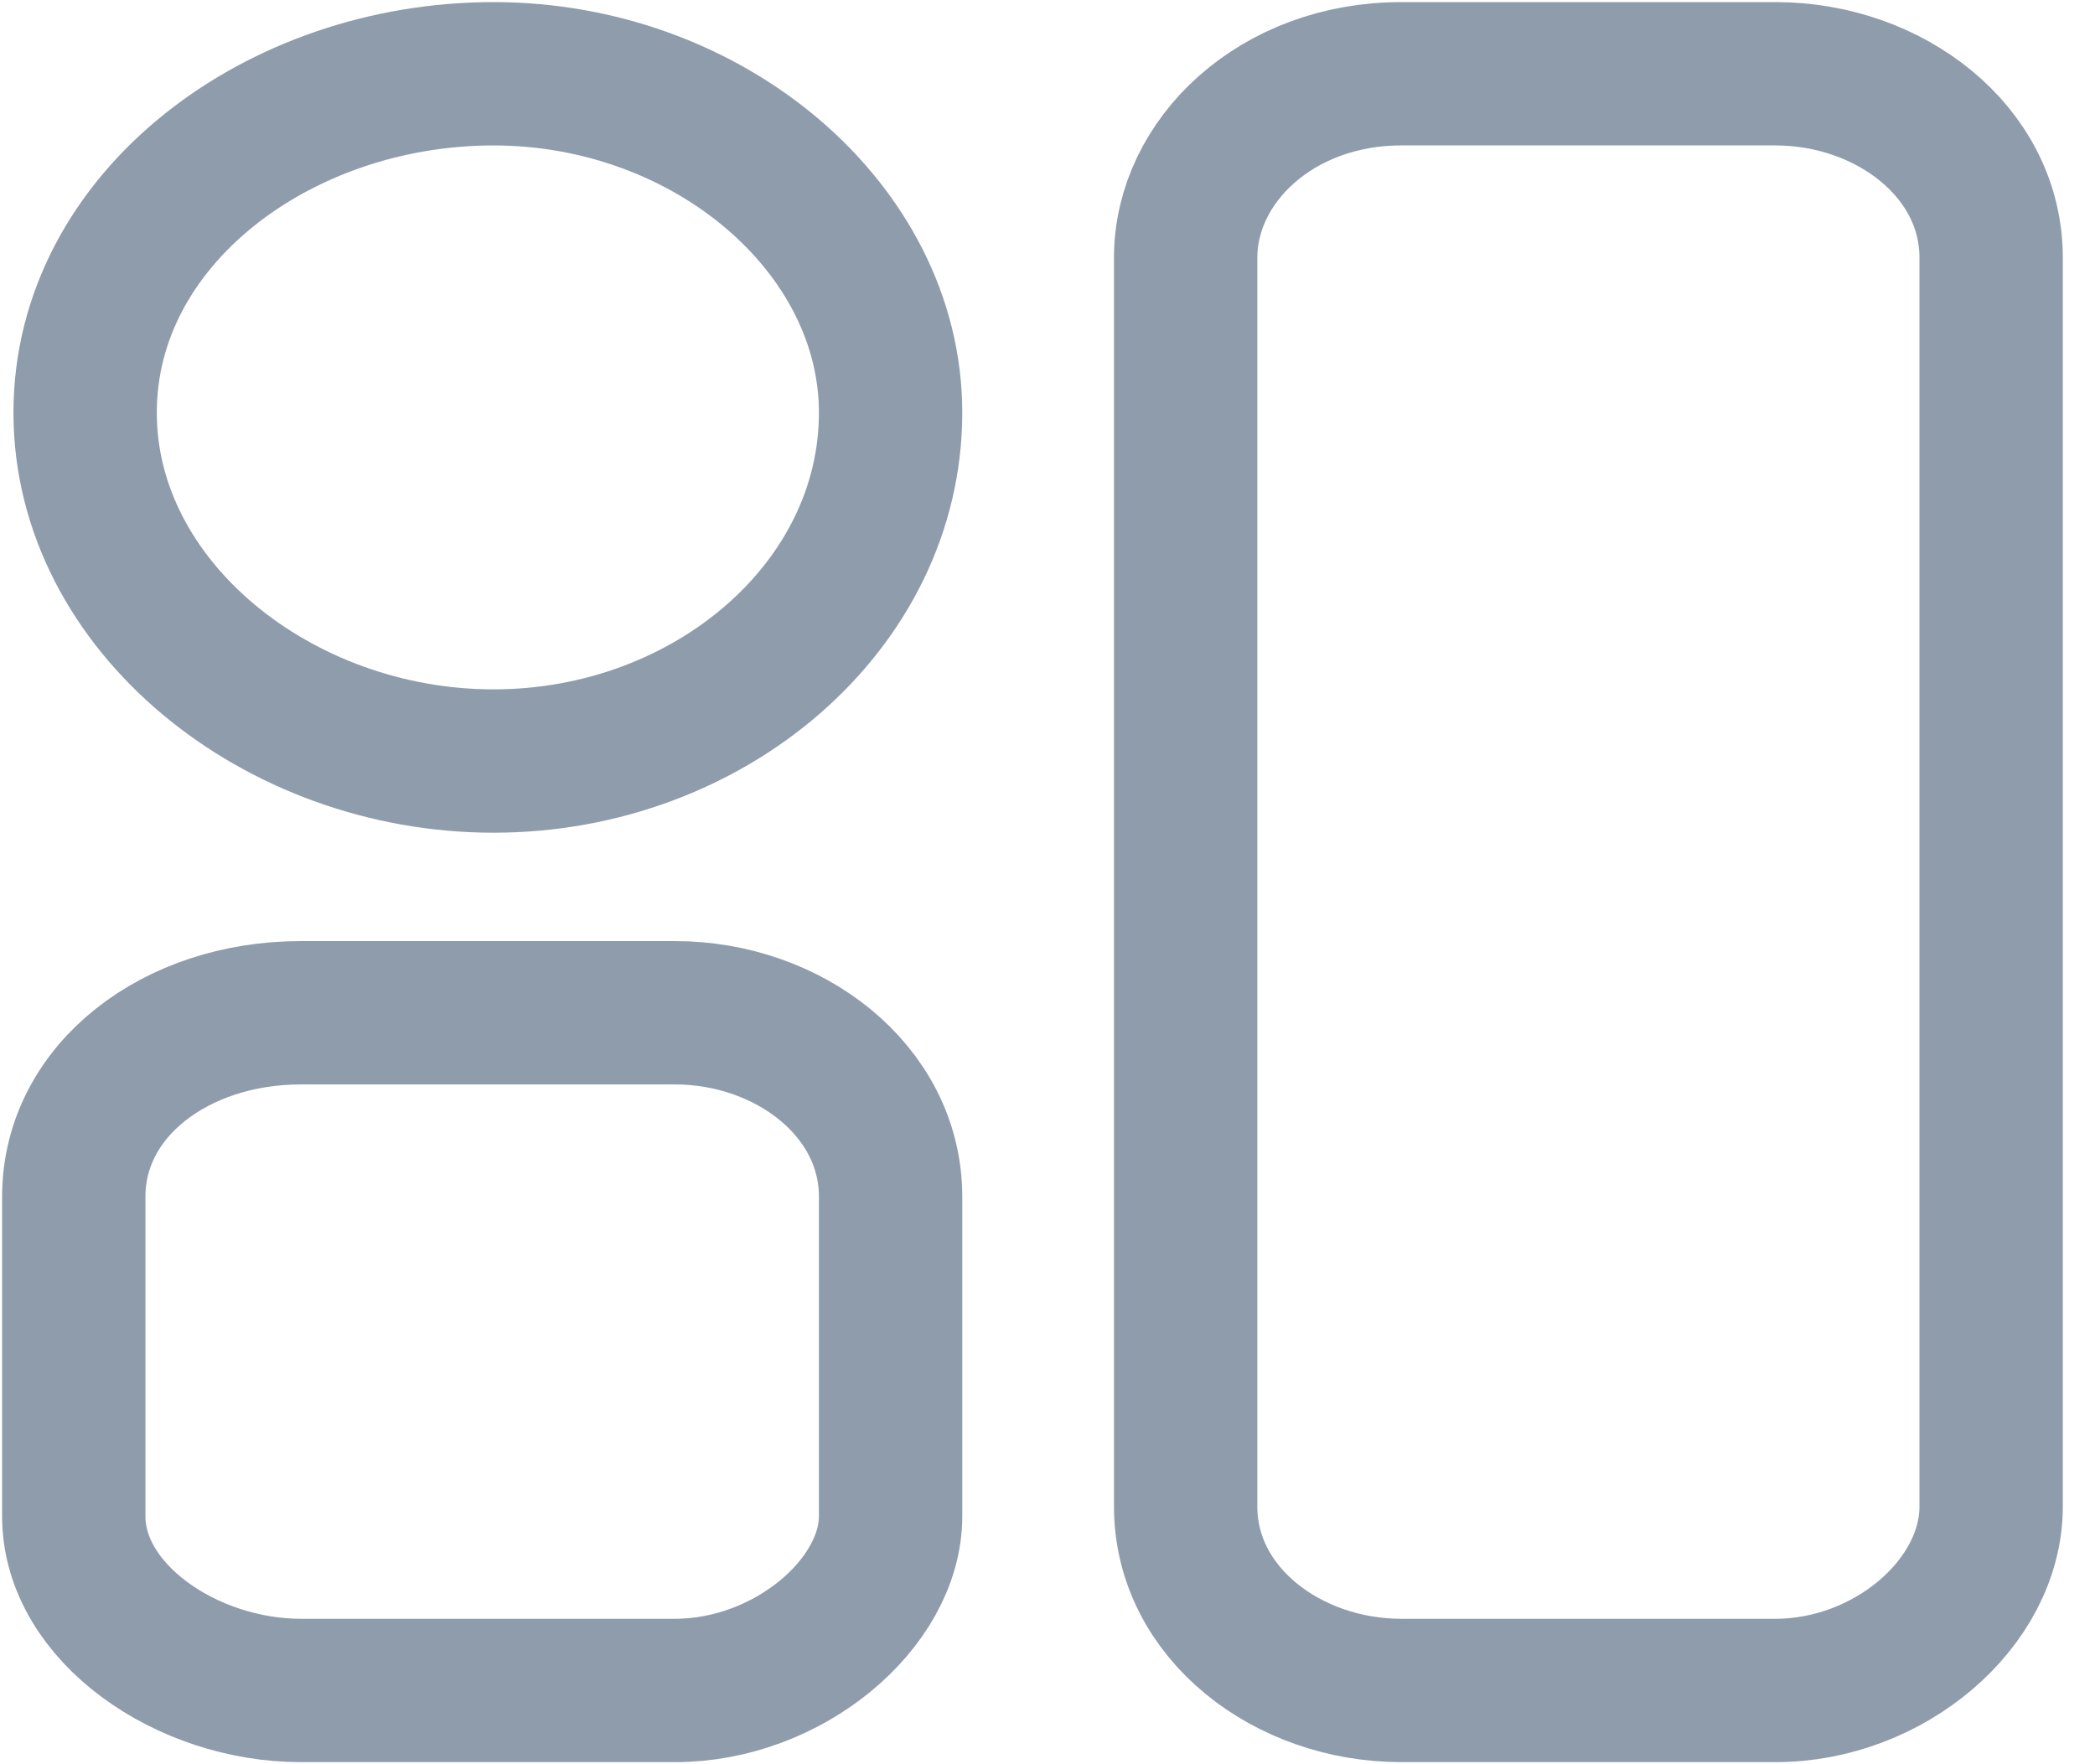 <svg width="19" height="16" viewBox="0 0 19 16" fill="none" xmlns="http://www.w3.org/2000/svg">
<path d="M4.476 6.902C2.521 6.902 0.772 5.498 0.772 3.742C0.772 1.986 2.521 0.669 4.476 0.669C6.431 0.669 8.077 2.073 8.077 3.742C8.077 5.498 6.431 6.902 4.476 6.902Z" stroke="#8F9CAC" stroke-width="1.3" stroke-miterlimit="10" stroke-linecap="round" stroke-linejoin="round"/>
<path d="M6.122 15.331H2.727C1.698 15.331 0.669 14.629 0.669 13.751V10.853C0.669 9.888 1.595 9.185 2.727 9.185H6.122C7.151 9.185 8.077 9.888 8.077 10.853V13.751C8.077 14.541 7.151 15.331 6.122 15.331Z" stroke="#8F9CAC" stroke-width="1.3" stroke-miterlimit="10" stroke-linecap="round" stroke-linejoin="round"/>
<path d="M16.103 15.331H12.708C11.679 15.331 10.753 14.629 10.753 13.663V2.337C10.753 1.459 11.576 0.669 12.708 0.669H16.103C17.132 0.669 18.058 1.371 18.058 2.337V13.663C18.058 14.541 17.132 15.331 16.103 15.331Z" stroke="#8F9CAC" stroke-width="1.3" stroke-miterlimit="10" stroke-linecap="round" stroke-linejoin="round"/>
</svg>
